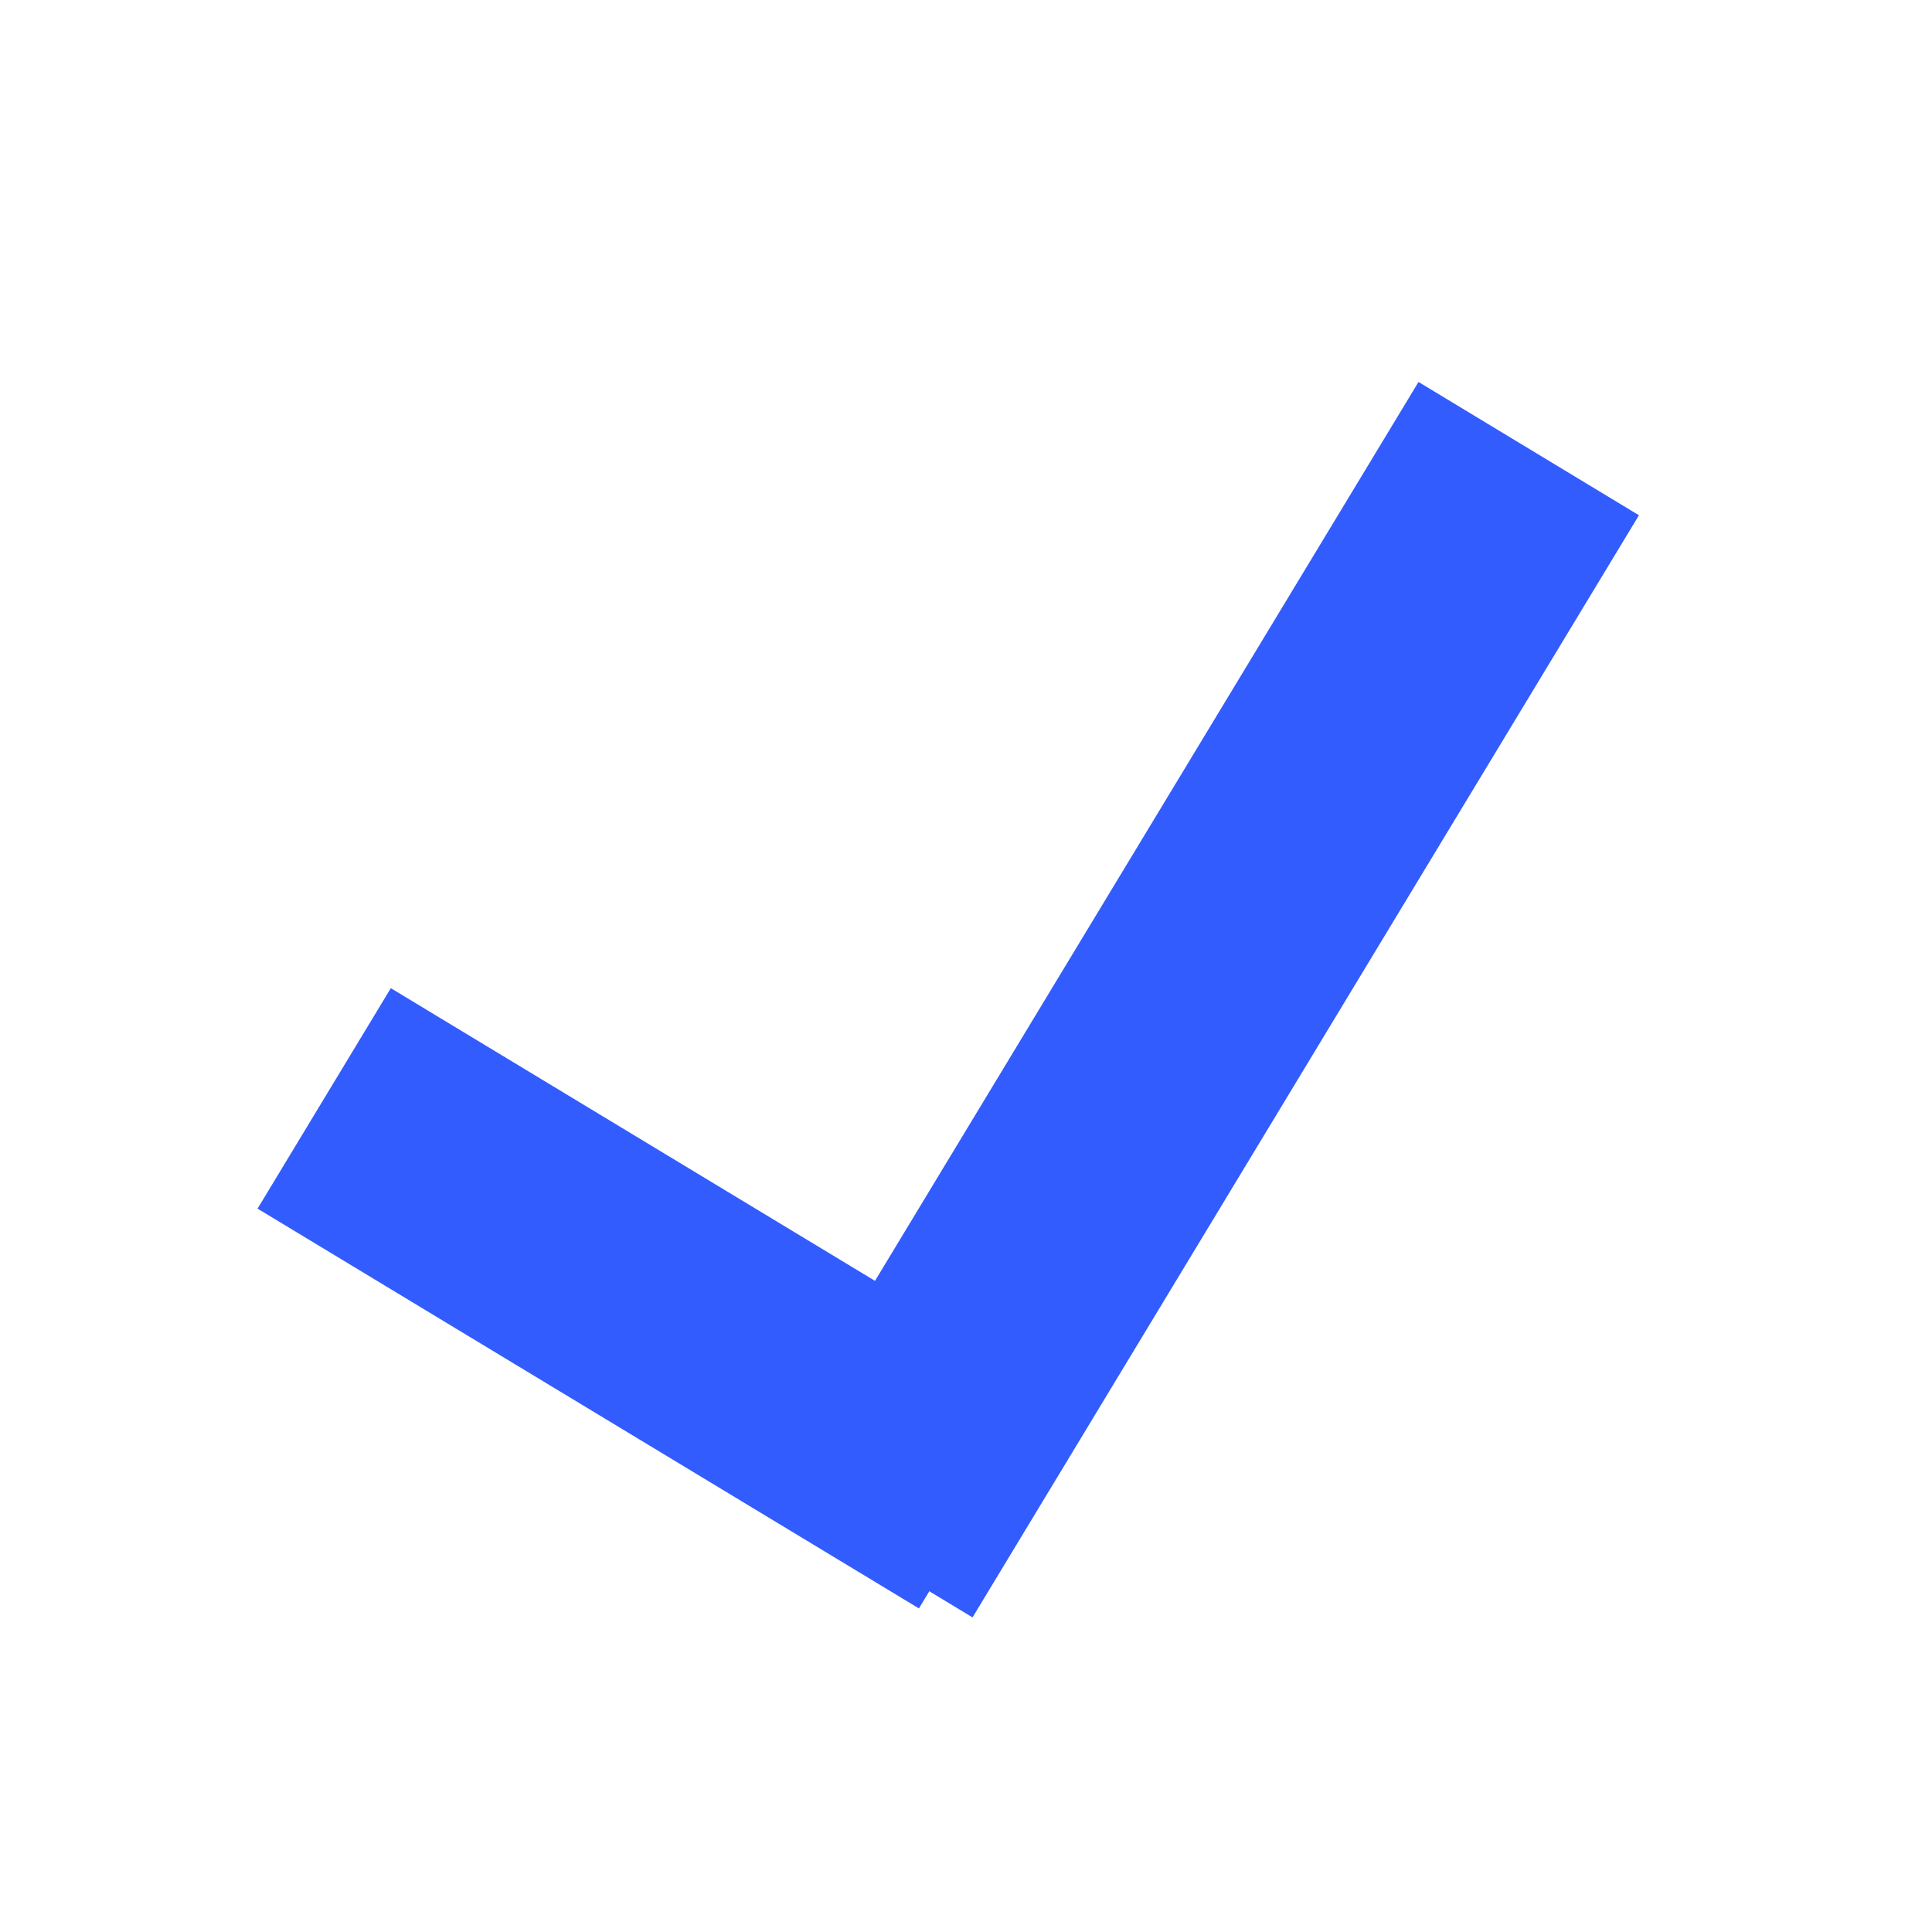<svg width="15" height="15" viewBox="0 0 15 15" fill="none" xmlns="http://www.w3.org/2000/svg">
<mask id="mask0_1058_549" style="mask-type:alpha" maskUnits="userSpaceOnUse" x="0" y="0" width="15" height="15">
<rect width="15" height="15" fill="#D9D9D9"/>
</mask>
<g mask="url(#mask0_1058_549)">
<line x1="2.517" y1="8.528" x2="7.652" y2="11.632" stroke="#325CFE" stroke-width="2"/>
<line x1="6.695" y1="12.04" x2="11.869" y2="3.483" stroke="#325CFE" stroke-width="2"/>
</g>
</svg>
